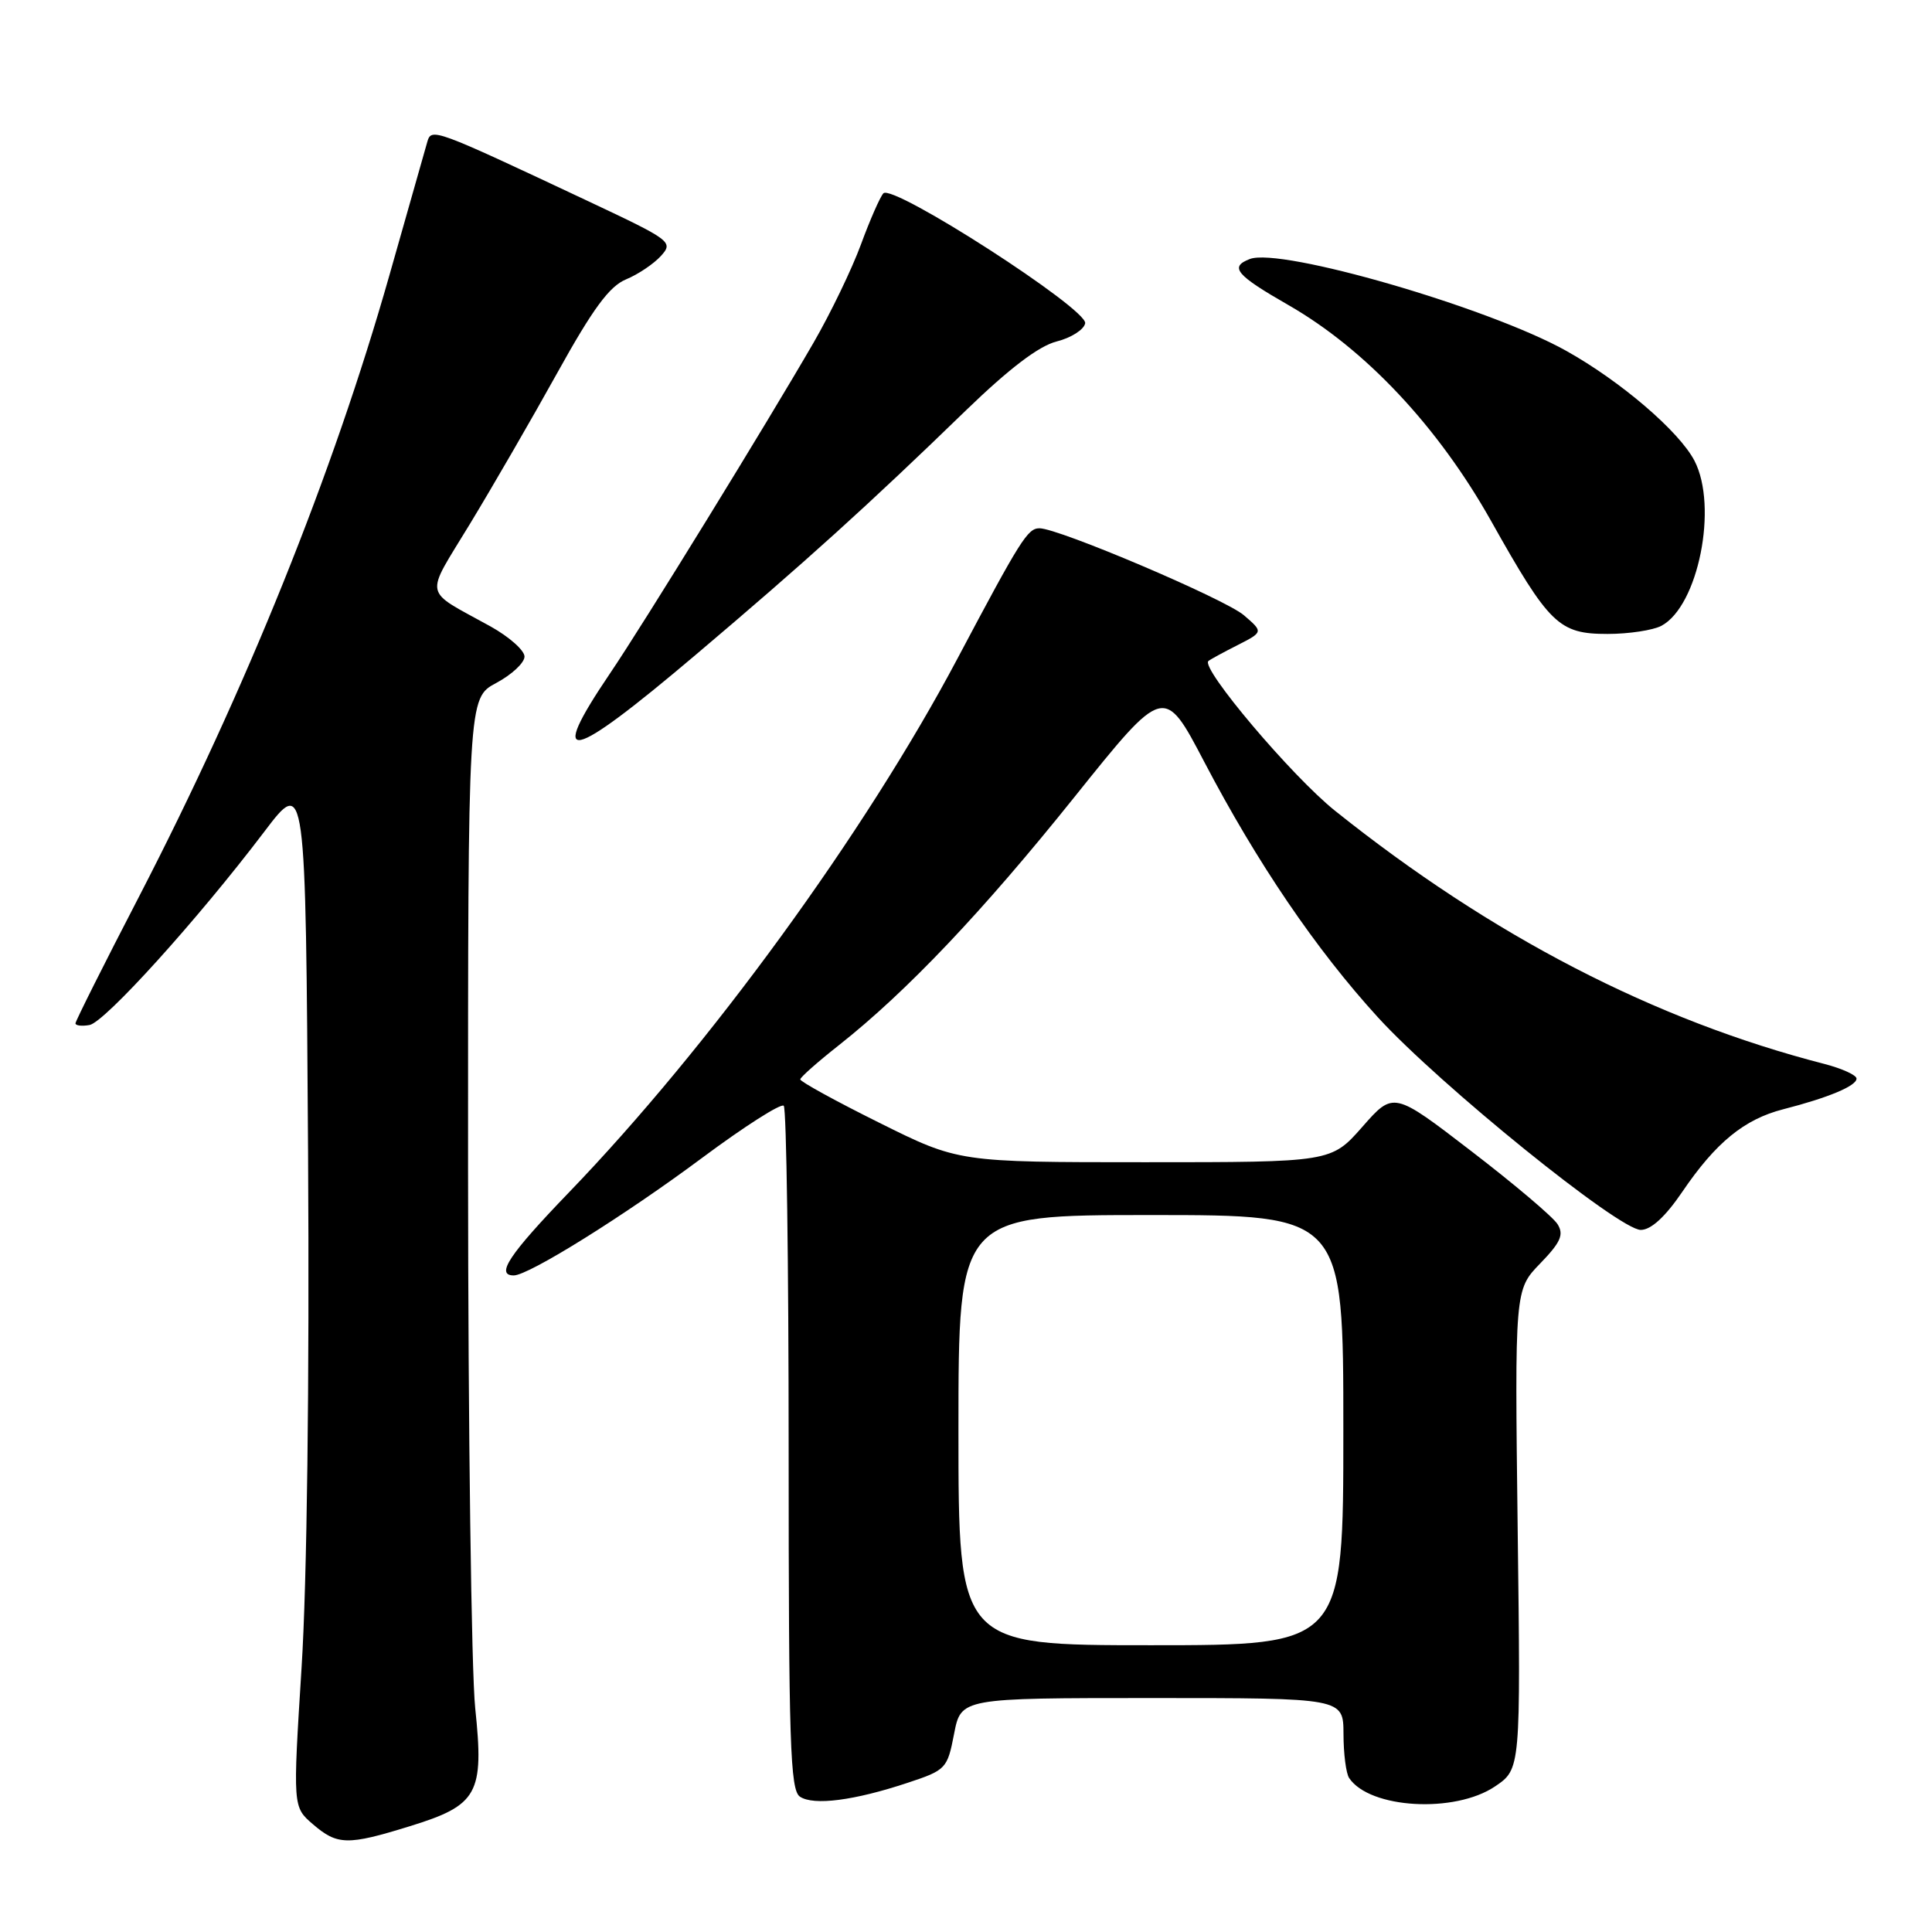 <?xml version="1.0" encoding="UTF-8" standalone="no"?>
<!DOCTYPE svg PUBLIC "-//W3C//DTD SVG 1.1//EN" "http://www.w3.org/Graphics/SVG/1.1/DTD/svg11.dtd" >
<svg xmlns="http://www.w3.org/2000/svg" xmlns:xlink="http://www.w3.org/1999/xlink" version="1.1" viewBox="0 0 256 256">
 <g >
 <path fill="currentColor"
d=" M 54.28 241.99 C 63.33 239.20 64.16 237.70 62.97 226.36 C 62.46 221.49 62.03 189.38 62.02 155.00 C 62.01 92.50 62.01 92.50 65.75 90.50 C 67.81 89.40 69.50 87.82 69.50 87.00 C 69.50 86.18 67.47 84.38 64.99 83.00 C 55.93 77.98 56.22 79.40 62.27 69.42 C 65.25 64.51 70.47 55.49 73.87 49.36 C 78.56 40.90 80.75 37.93 82.95 37.02 C 84.55 36.36 86.63 34.96 87.58 33.91 C 89.25 32.06 88.95 31.84 77.90 26.64 C 57.38 16.99 57.16 16.91 56.61 18.83 C 56.34 19.75 54.08 27.70 51.59 36.50 C 44.14 62.74 32.59 91.40 18.43 118.79 C 13.79 127.74 10.00 135.31 10.00 135.60 C 10.00 135.90 10.84 136.00 11.86 135.82 C 13.87 135.47 26.18 121.86 35.00 110.23 C 40.50 102.97 40.50 102.97 40.82 152.74 C 41.01 183.30 40.68 209.62 39.96 220.96 C 38.80 239.43 38.80 239.43 41.45 241.71 C 44.70 244.51 46.04 244.54 54.28 241.99 Z  M 120.27 236.23 C 125.35 234.55 125.53 234.36 126.42 229.75 C 127.34 225.00 127.34 225.00 152.67 225.00 C 178.00 225.00 178.00 225.00 178.02 229.75 C 178.02 232.36 178.36 235.00 178.77 235.60 C 181.48 239.66 192.76 240.31 198.10 236.71 C 201.50 234.41 201.50 234.41 201.10 202.65 C 200.71 170.90 200.71 170.90 204.08 167.42 C 206.79 164.62 207.25 163.60 206.39 162.22 C 205.81 161.27 200.68 156.93 194.99 152.56 C 184.65 144.61 184.65 144.61 180.52 149.31 C 176.39 154.00 176.39 154.00 151.71 154.00 C 127.02 154.00 127.02 154.00 116.51 148.77 C 110.73 145.90 106.02 143.31 106.04 143.02 C 106.06 142.73 108.36 140.70 111.15 138.50 C 120.12 131.42 130.21 120.79 142.37 105.61 C 154.25 90.79 154.25 90.79 159.57 100.95 C 166.58 114.34 174.39 125.83 182.58 134.80 C 190.79 143.78 214.56 163.01 217.42 162.97 C 218.78 162.96 220.67 161.22 222.90 157.94 C 227.34 151.40 231.12 148.30 236.30 146.98 C 242.27 145.45 246.00 143.89 246.00 142.92 C 246.00 142.46 244.09 141.59 241.75 140.98 C 219.24 135.19 197.66 124.03 176.91 107.44 C 171.18 102.86 159.06 88.52 160.12 87.59 C 160.33 87.40 162.05 86.46 163.95 85.50 C 167.40 83.74 167.40 83.74 164.82 81.52 C 162.33 79.38 140.28 70.00 137.74 70.00 C 136.17 70.00 135.25 71.46 126.85 87.30 C 114.66 110.30 93.95 138.75 75.36 158.03 C 67.45 166.24 65.62 169.00 68.08 169.00 C 70.05 169.00 82.78 161.06 93.04 153.42 C 98.63 149.26 103.49 146.16 103.85 146.52 C 104.21 146.87 104.50 167.40 104.50 192.12 C 104.50 230.97 104.70 237.21 106.00 238.07 C 107.81 239.28 113.20 238.58 120.27 236.23 Z  M 92.18 86.77 C 106.69 74.49 115.03 66.95 128.00 54.37 C 133.73 48.83 137.64 45.85 140.00 45.25 C 141.92 44.77 143.63 43.68 143.79 42.84 C 144.15 40.96 118.27 24.29 117.05 25.62 C 116.61 26.10 115.27 29.15 114.08 32.39 C 112.89 35.63 110.07 41.48 107.81 45.39 C 101.66 56.03 85.25 82.71 80.83 89.23 C 72.40 101.69 75.30 101.06 92.18 86.77 Z  M 220.15 82.92 C 225.03 80.31 227.67 67.13 224.53 61.06 C 222.52 57.18 214.76 50.52 207.52 46.48 C 197.26 40.75 169.69 32.75 165.61 34.32 C 162.87 35.37 163.77 36.44 170.75 40.44 C 180.92 46.28 190.54 56.52 197.56 69.00 C 205.31 82.80 206.55 84.00 213.02 84.00 C 215.83 84.00 219.04 83.51 220.15 82.92 Z  M 127.00 189.50 C 127.00 161.00 127.00 161.00 152.50 161.00 C 178.00 161.00 178.00 161.00 178.00 189.50 C 178.00 218.00 178.00 218.00 152.50 218.00 C 127.00 218.00 127.00 218.00 127.00 189.50 Z "/>
</g>
</svg>